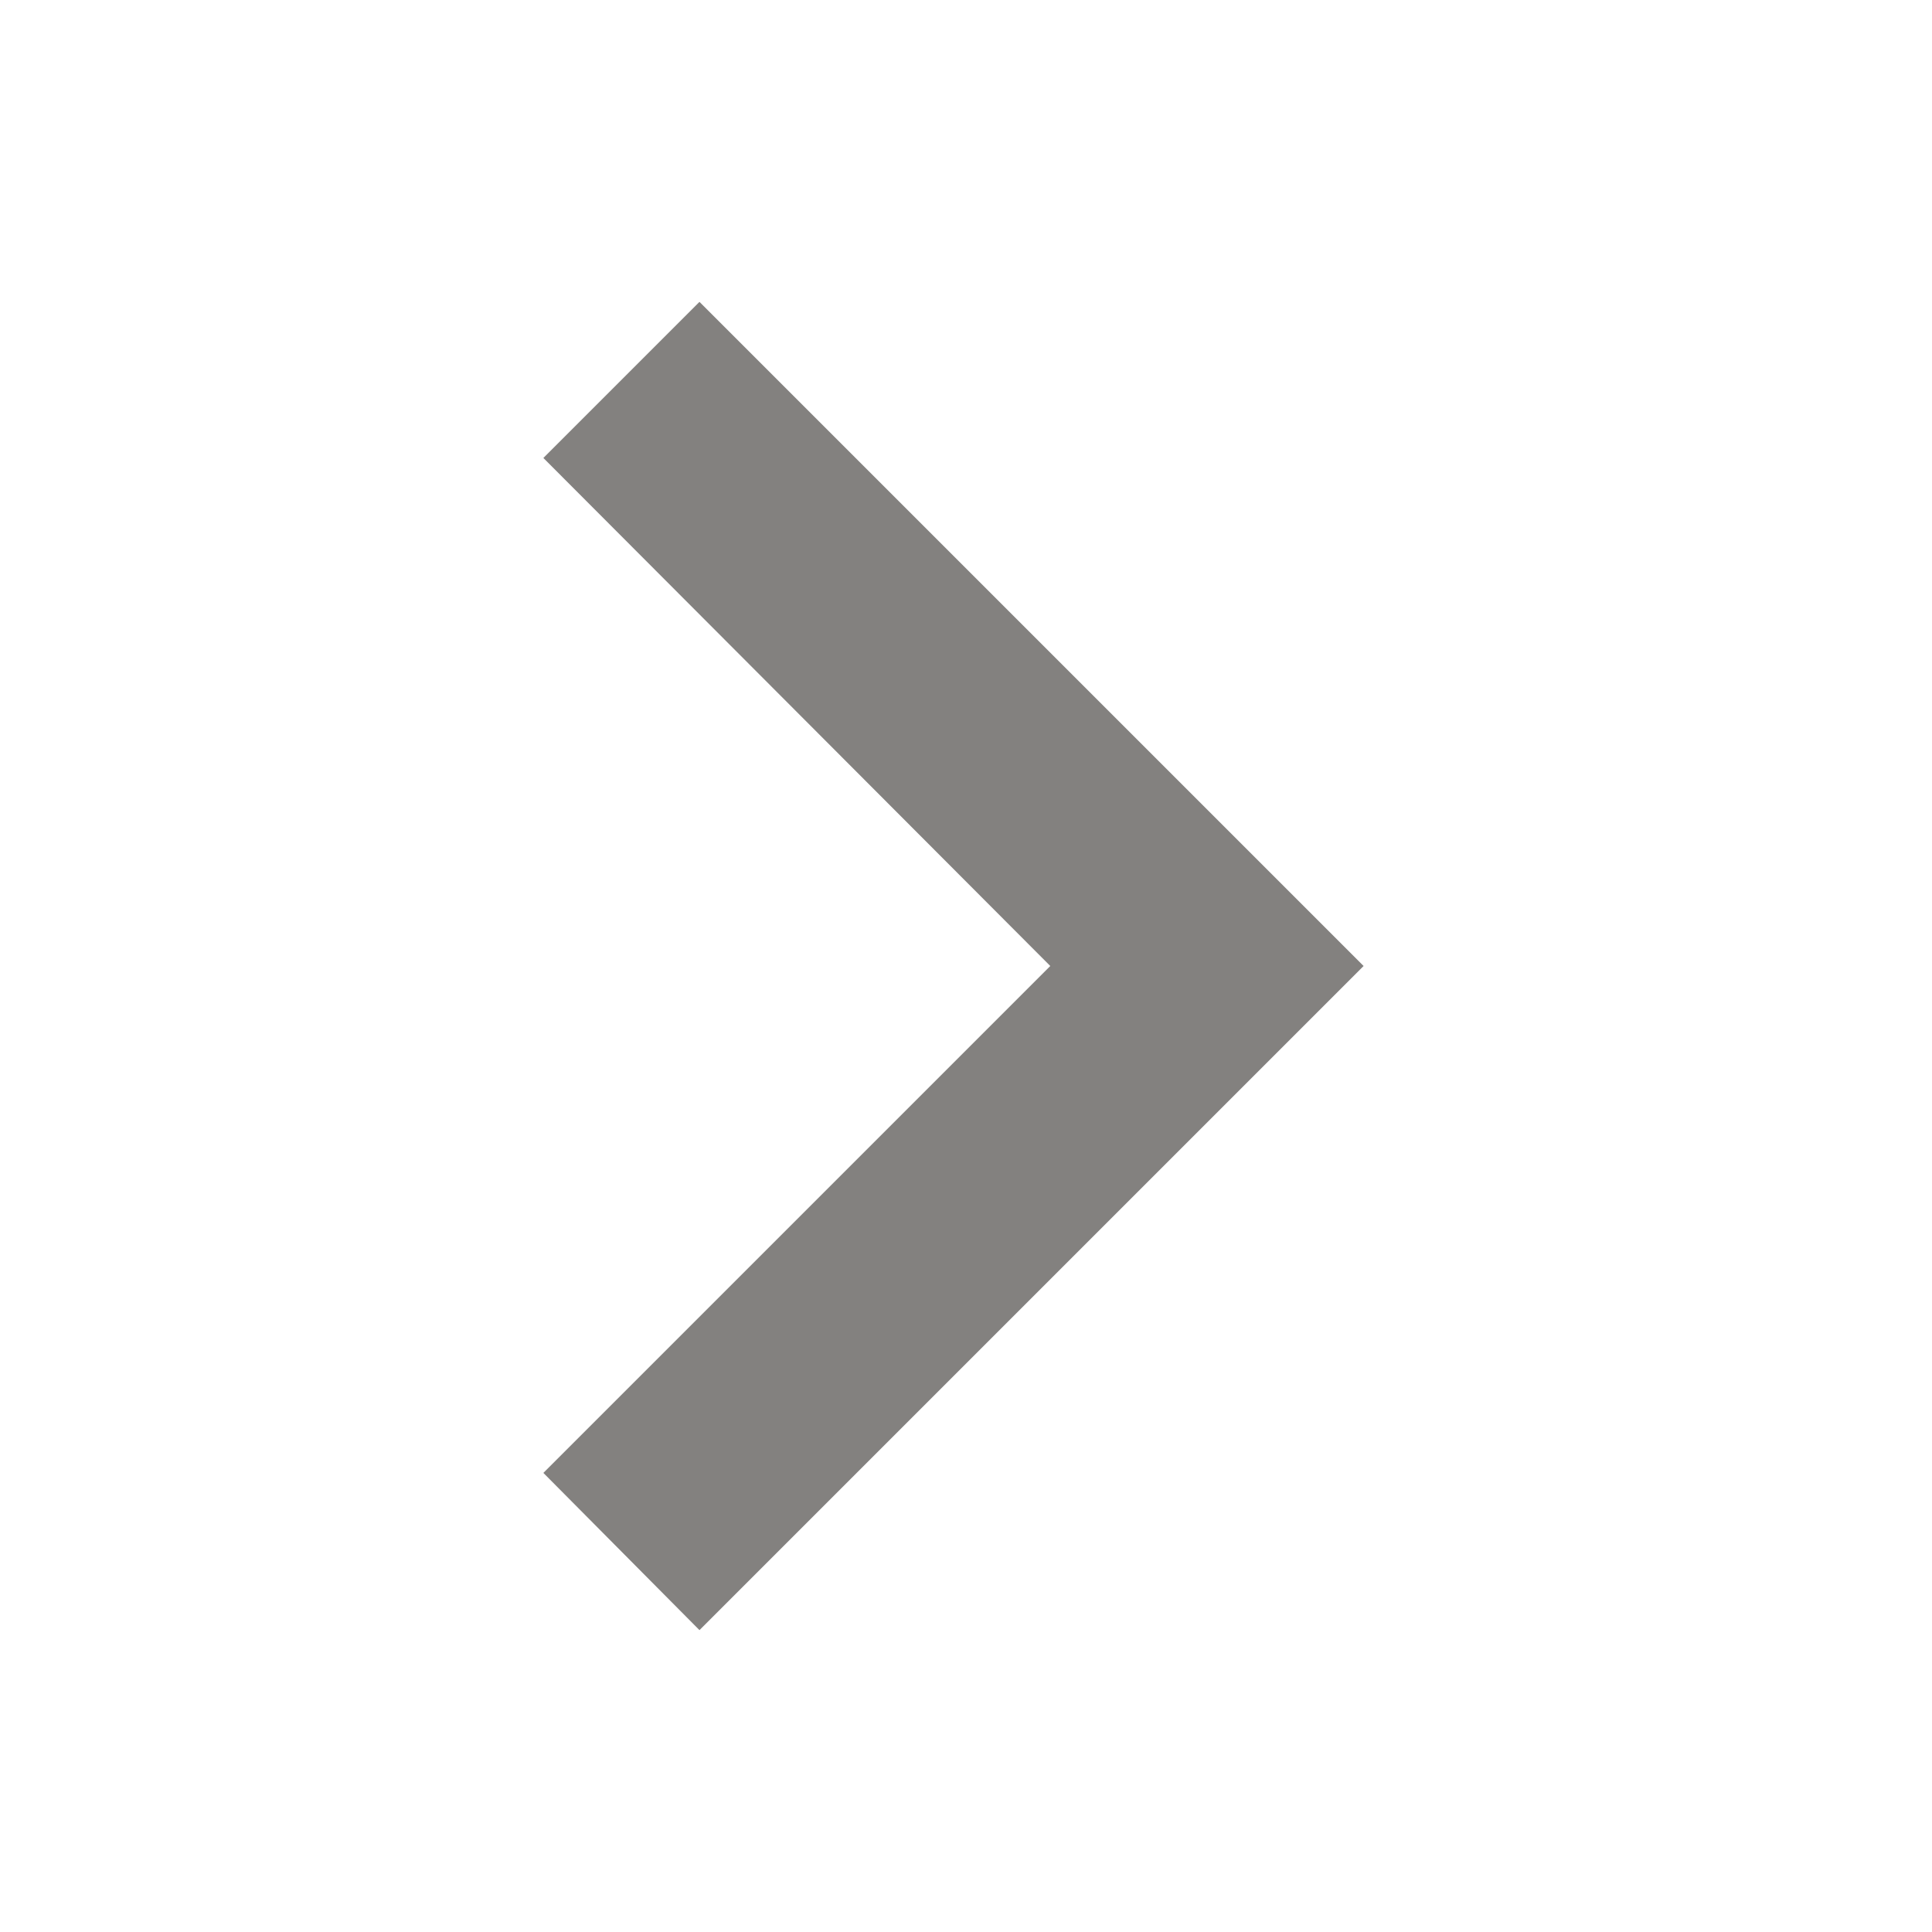 <svg width="24" height="24" viewBox="0 0 24 24" fill="none" xmlns="http://www.w3.org/2000/svg">
<path d="M6.75 18.297L13.047 12L6.75 5.689L8.689 3.75L16.939 12L8.689 20.25L6.75 18.297Z" fill="#83817F"/>
</svg>
